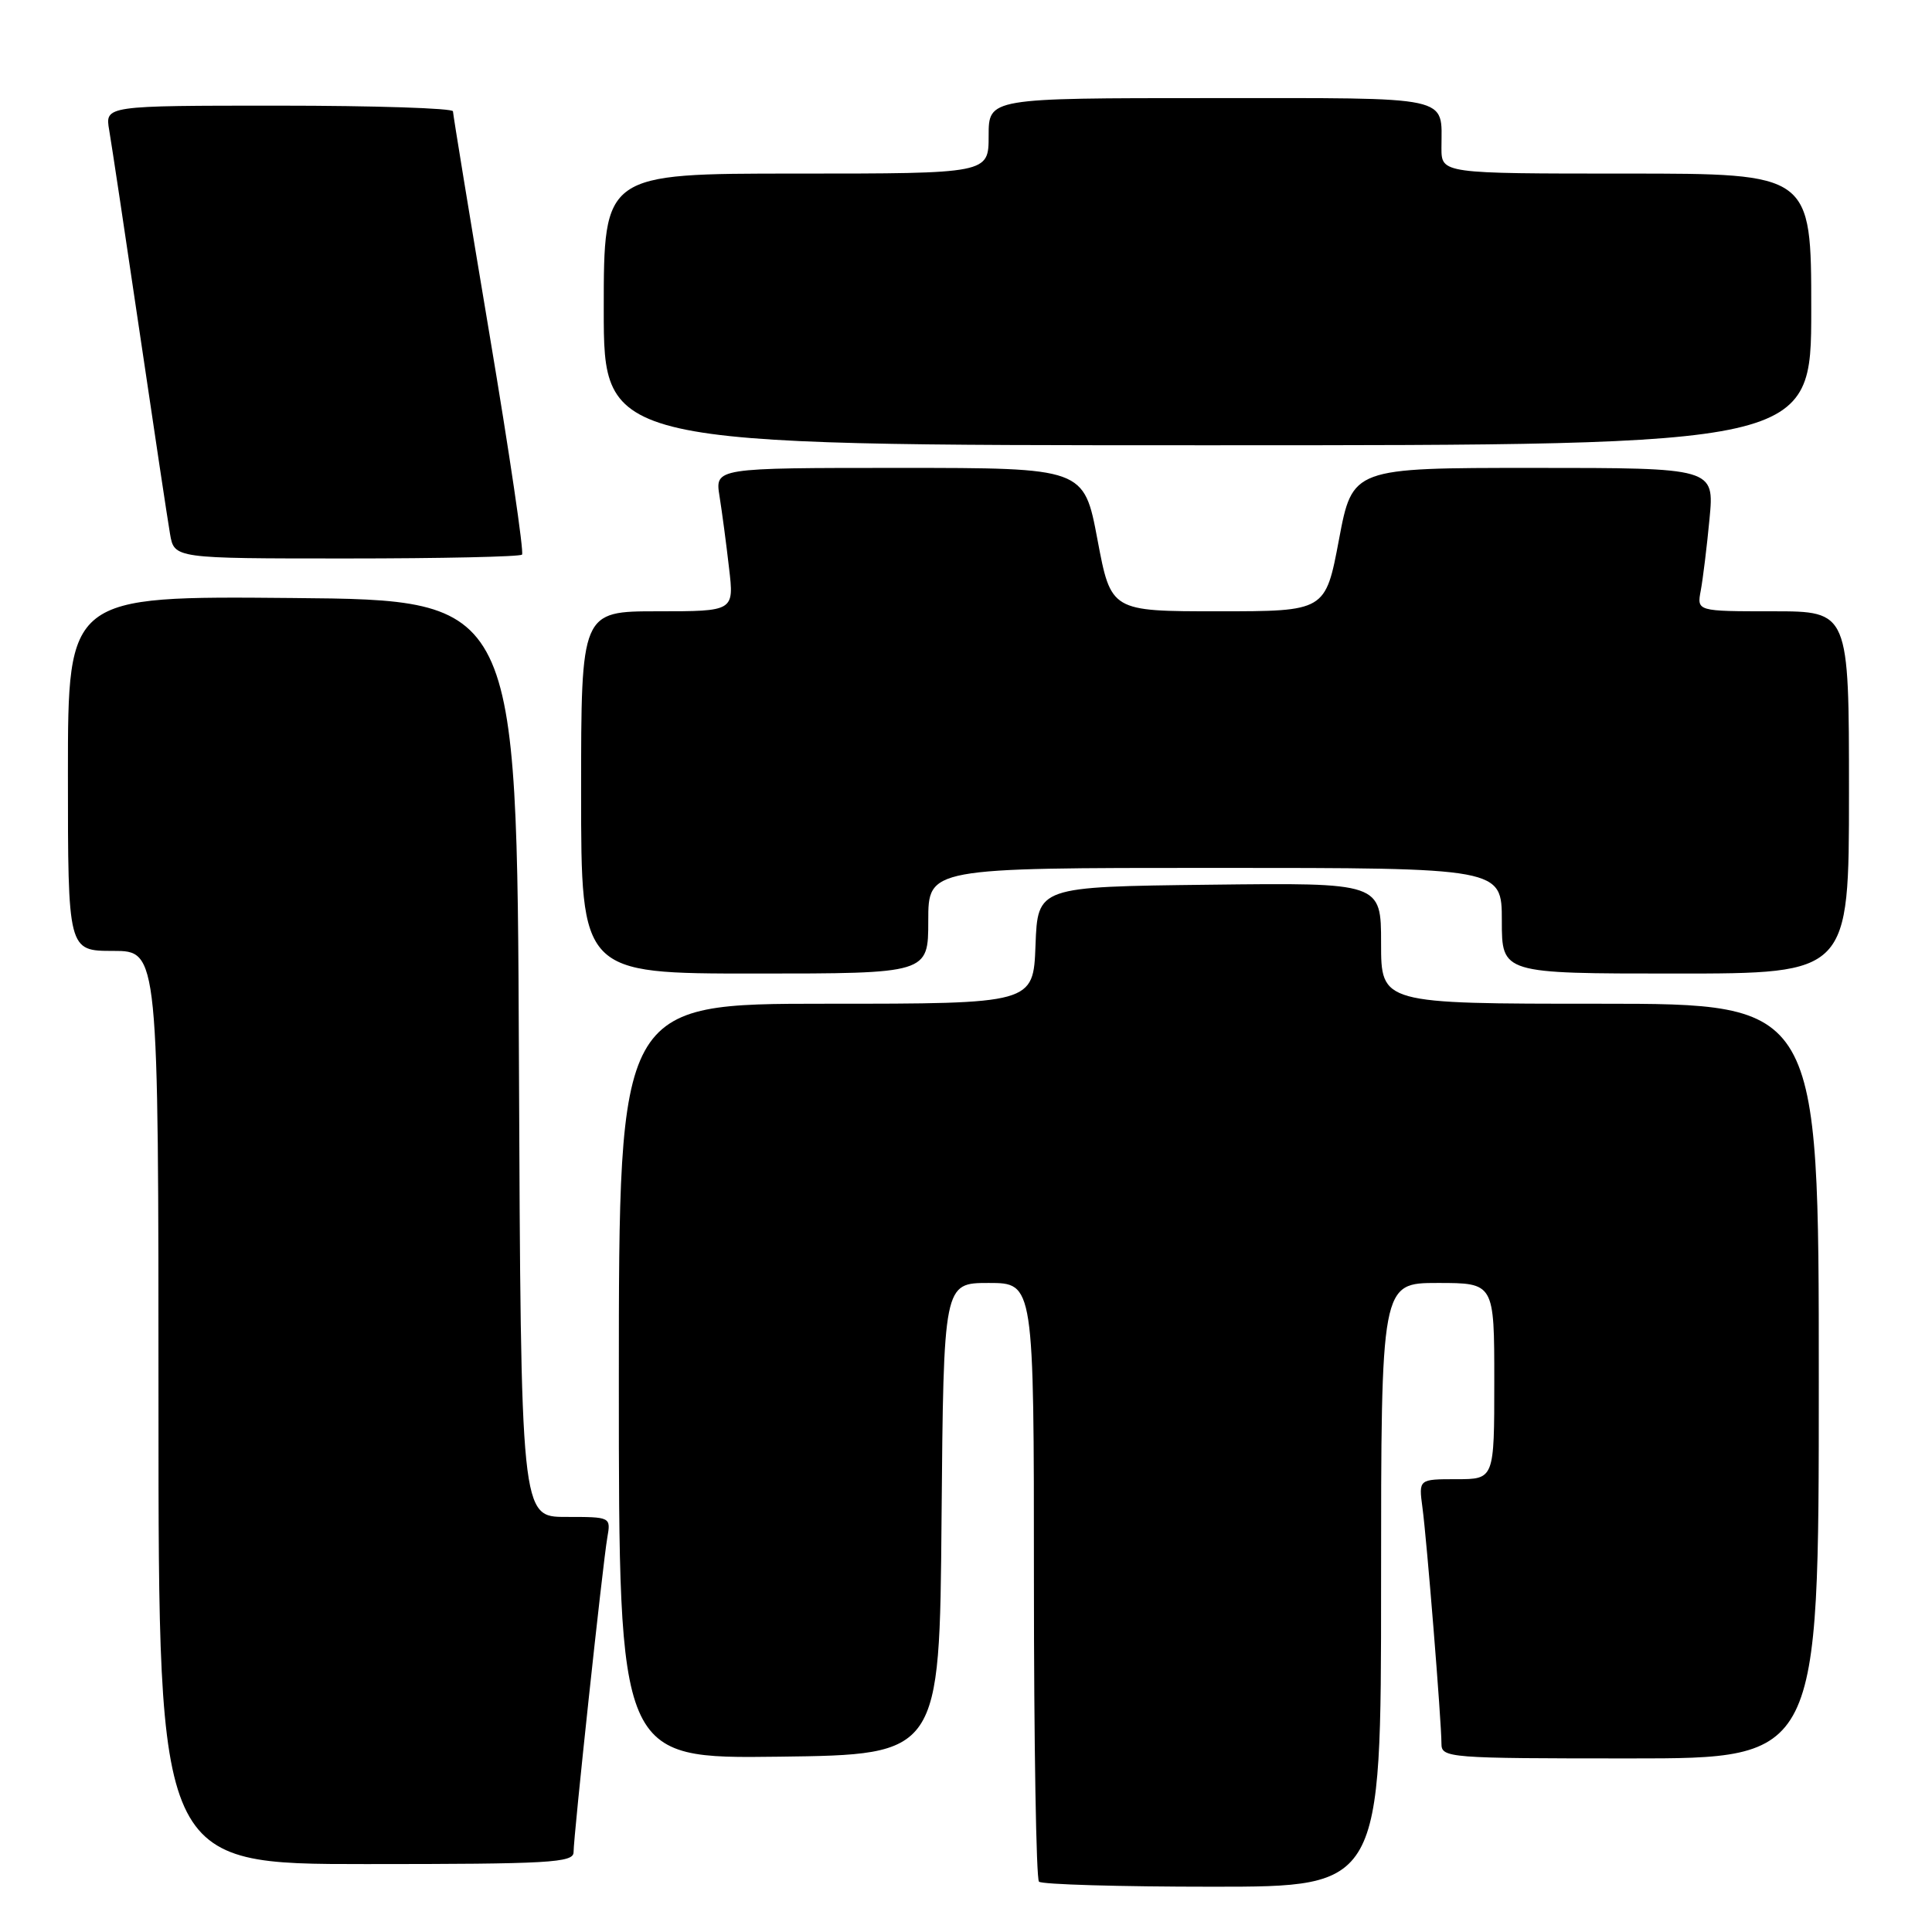 <?xml version="1.0" encoding="UTF-8" standalone="no"?>
<!DOCTYPE svg PUBLIC "-//W3C//DTD SVG 1.1//EN" "http://www.w3.org/Graphics/SVG/1.1/DTD/svg11.dtd" >
<svg xmlns="http://www.w3.org/2000/svg" xmlns:xlink="http://www.w3.org/1999/xlink" version="1.1" viewBox="0 0 256 256">
 <g >
 <path fill="currentColor"
d=" M 183.00 210.00 C 183.00 170.00 183.00 170.00 190.50 170.00 C 198.00 170.00 198.00 170.00 198.00 183.00 C 198.00 196.00 198.00 196.00 192.99 196.00 C 187.98 196.00 187.98 196.00 188.48 199.75 C 189.06 204.03 191.00 228.12 191.00 231.05 C 191.00 232.93 191.90 233.00 216.00 233.00 C 241.00 233.00 241.00 233.00 241.00 183.00 C 241.00 133.00 241.00 133.00 212.00 133.00 C 183.00 133.00 183.00 133.00 183.00 124.98 C 183.00 116.96 183.00 116.96 160.25 117.23 C 137.50 117.50 137.50 117.50 137.21 125.25 C 136.92 133.00 136.92 133.00 109.46 133.00 C 82.00 133.00 82.00 133.00 82.00 183.02 C 82.00 233.04 82.00 233.04 103.25 232.77 C 124.50 232.50 124.50 232.50 124.76 201.25 C 125.03 170.00 125.03 170.00 131.01 170.00 C 137.00 170.00 137.00 170.00 137.00 209.33 C 137.00 230.97 137.30 248.97 137.67 249.33 C 138.03 249.70 148.38 250.00 160.67 250.00 C 183.00 250.00 183.00 250.00 183.00 210.00 Z  M 76.00 245.43 C 76.00 243.28 79.87 207.16 80.47 203.75 C 80.95 201.00 80.94 201.00 74.98 201.00 C 69.02 201.00 69.02 201.00 68.76 140.25 C 68.50 79.50 68.50 79.50 38.75 79.24 C 9.00 78.97 9.00 78.97 9.00 102.49 C 9.00 126.00 9.00 126.00 15.00 126.00 C 21.00 126.00 21.00 126.00 21.00 186.50 C 21.00 247.00 21.00 247.00 48.50 247.00 C 72.80 247.00 76.00 246.82 76.00 245.43 Z  M 123.00 122.00 C 123.00 115.00 123.00 115.00 161.00 115.00 C 199.00 115.00 199.00 115.00 199.00 122.00 C 199.00 129.00 199.00 129.00 222.00 129.00 C 245.00 129.00 245.00 129.00 245.00 105.00 C 245.00 81.00 245.00 81.00 234.92 81.00 C 224.84 81.00 224.84 81.00 225.36 78.25 C 225.64 76.74 226.17 72.46 226.52 68.75 C 227.16 62.00 227.16 62.00 203.19 62.00 C 179.21 62.00 179.21 62.00 177.42 71.50 C 175.63 81.00 175.63 81.00 161.42 81.00 C 147.21 81.00 147.21 81.00 145.42 71.50 C 143.63 62.00 143.63 62.00 119.19 62.00 C 94.74 62.00 94.74 62.00 95.34 65.75 C 95.67 67.81 96.24 72.09 96.60 75.25 C 97.28 81.00 97.28 81.00 87.14 81.00 C 77.00 81.00 77.00 81.00 77.00 105.00 C 77.00 129.00 77.00 129.00 100.00 129.00 C 123.00 129.00 123.00 129.00 123.00 122.00 Z  M 69.17 73.49 C 69.45 73.22 67.51 60.05 64.85 44.24 C 62.20 28.44 60.03 15.16 60.02 14.75 C 60.01 14.34 49.63 14.00 36.95 14.00 C 13.91 14.00 13.91 14.00 14.47 17.25 C 14.78 19.04 16.59 31.07 18.50 44.00 C 20.41 56.93 22.22 68.96 22.53 70.75 C 23.09 74.00 23.09 74.00 45.88 74.00 C 58.41 74.00 68.89 73.77 69.17 73.49 Z  M 240.00 41.00 C 240.00 23.00 240.00 23.00 215.50 23.00 C 191.00 23.00 191.00 23.00 191.00 19.58 C 191.00 12.59 192.89 13.00 160.39 13.00 C 131.00 13.00 131.00 13.00 131.00 18.00 C 131.00 23.00 131.00 23.00 105.50 23.00 C 80.00 23.00 80.00 23.00 80.00 41.00 C 80.00 59.00 80.00 59.00 160.00 59.00 C 240.00 59.00 240.00 59.00 240.00 41.00 Z "/>
</g>
</svg>